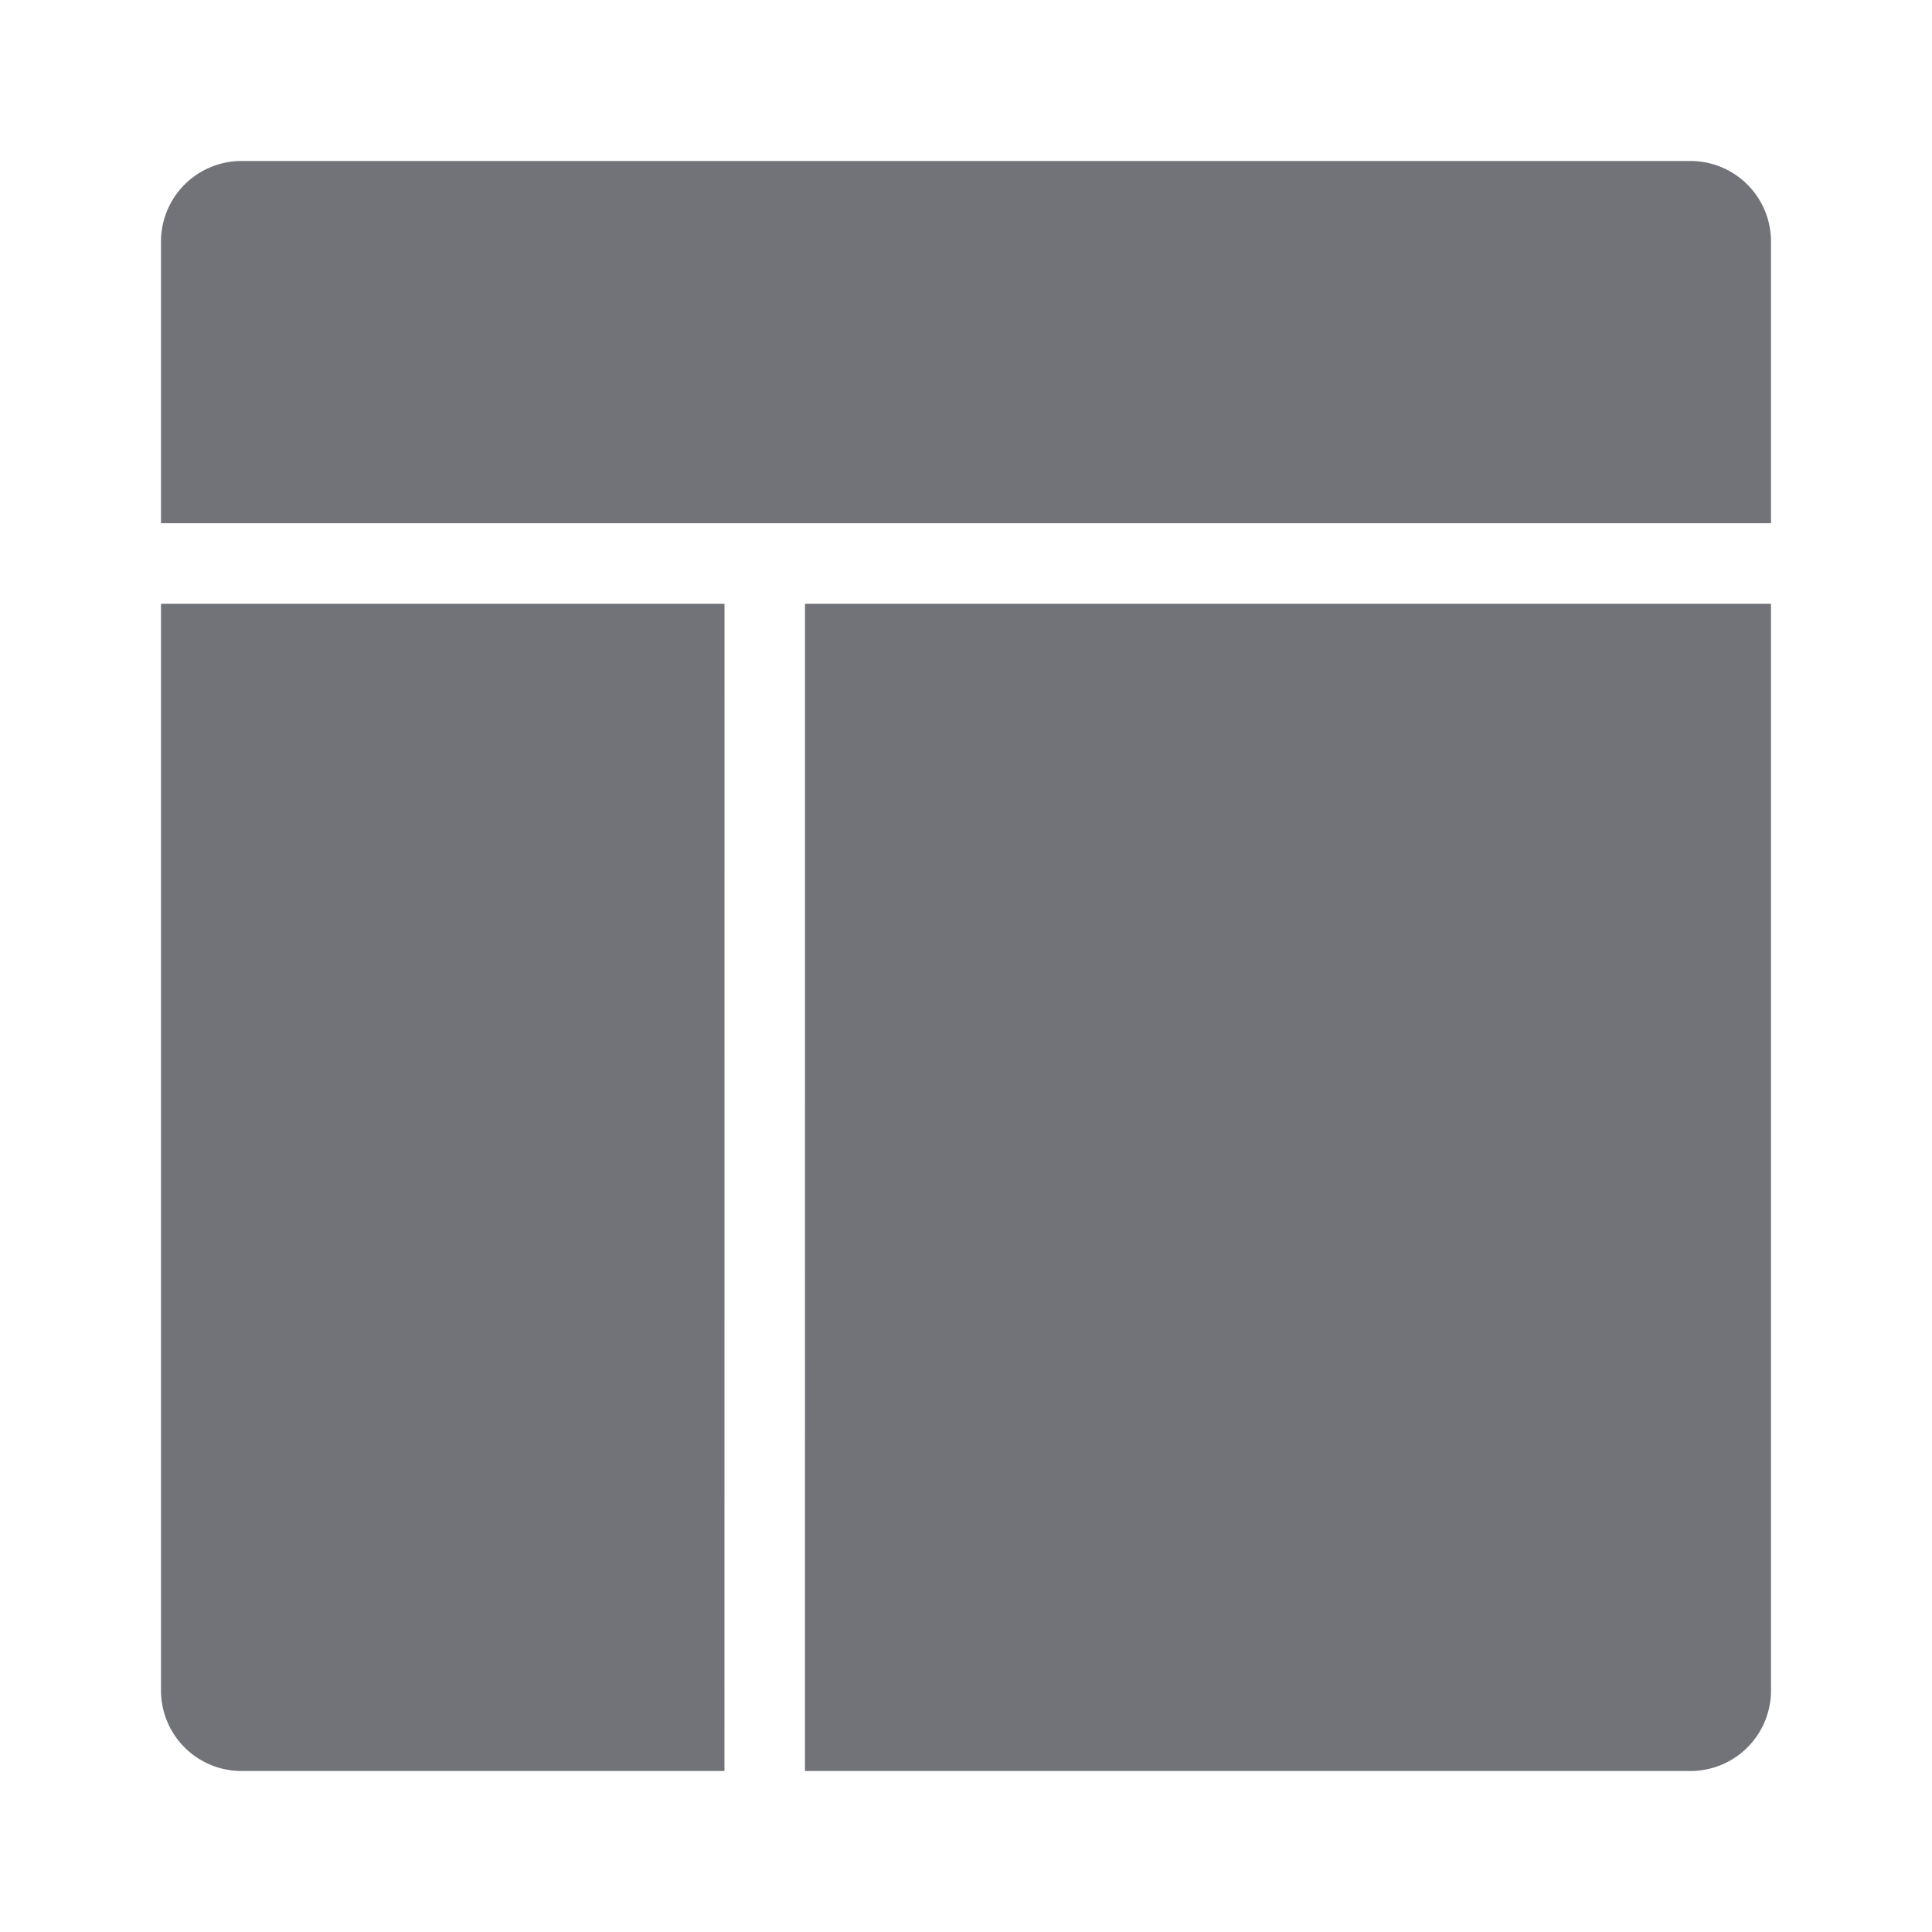 <?xml version="1.0" standalone="no"?><!DOCTYPE svg PUBLIC "-//W3C//DTD SVG 1.1//EN" "http://www.w3.org/Graphics/SVG/1.1/DTD/svg11.dtd"><svg t="1614134369384" class="icon" viewBox="0 0 1024 1024" version="1.1" xmlns="http://www.w3.org/2000/svg" p-id="1456" xmlns:xlink="http://www.w3.org/1999/xlink" width="200" height="200"><defs><style type="text/css"></style></defs><path d="M384 320l-0.021 618.667H128a42.667 42.667 0 0 1-42.667-42.667V320h298.667z m554.667 0v576a42.667 42.667 0 0 1-42.667 42.667H426.645L426.667 320h512zM896 85.333a42.667 42.667 0 0 1 42.667 42.667v149.333H85.333V128a42.667 42.667 0 0 1 42.667-42.667h768z" fill="#717378" p-id="1457"></path></svg>